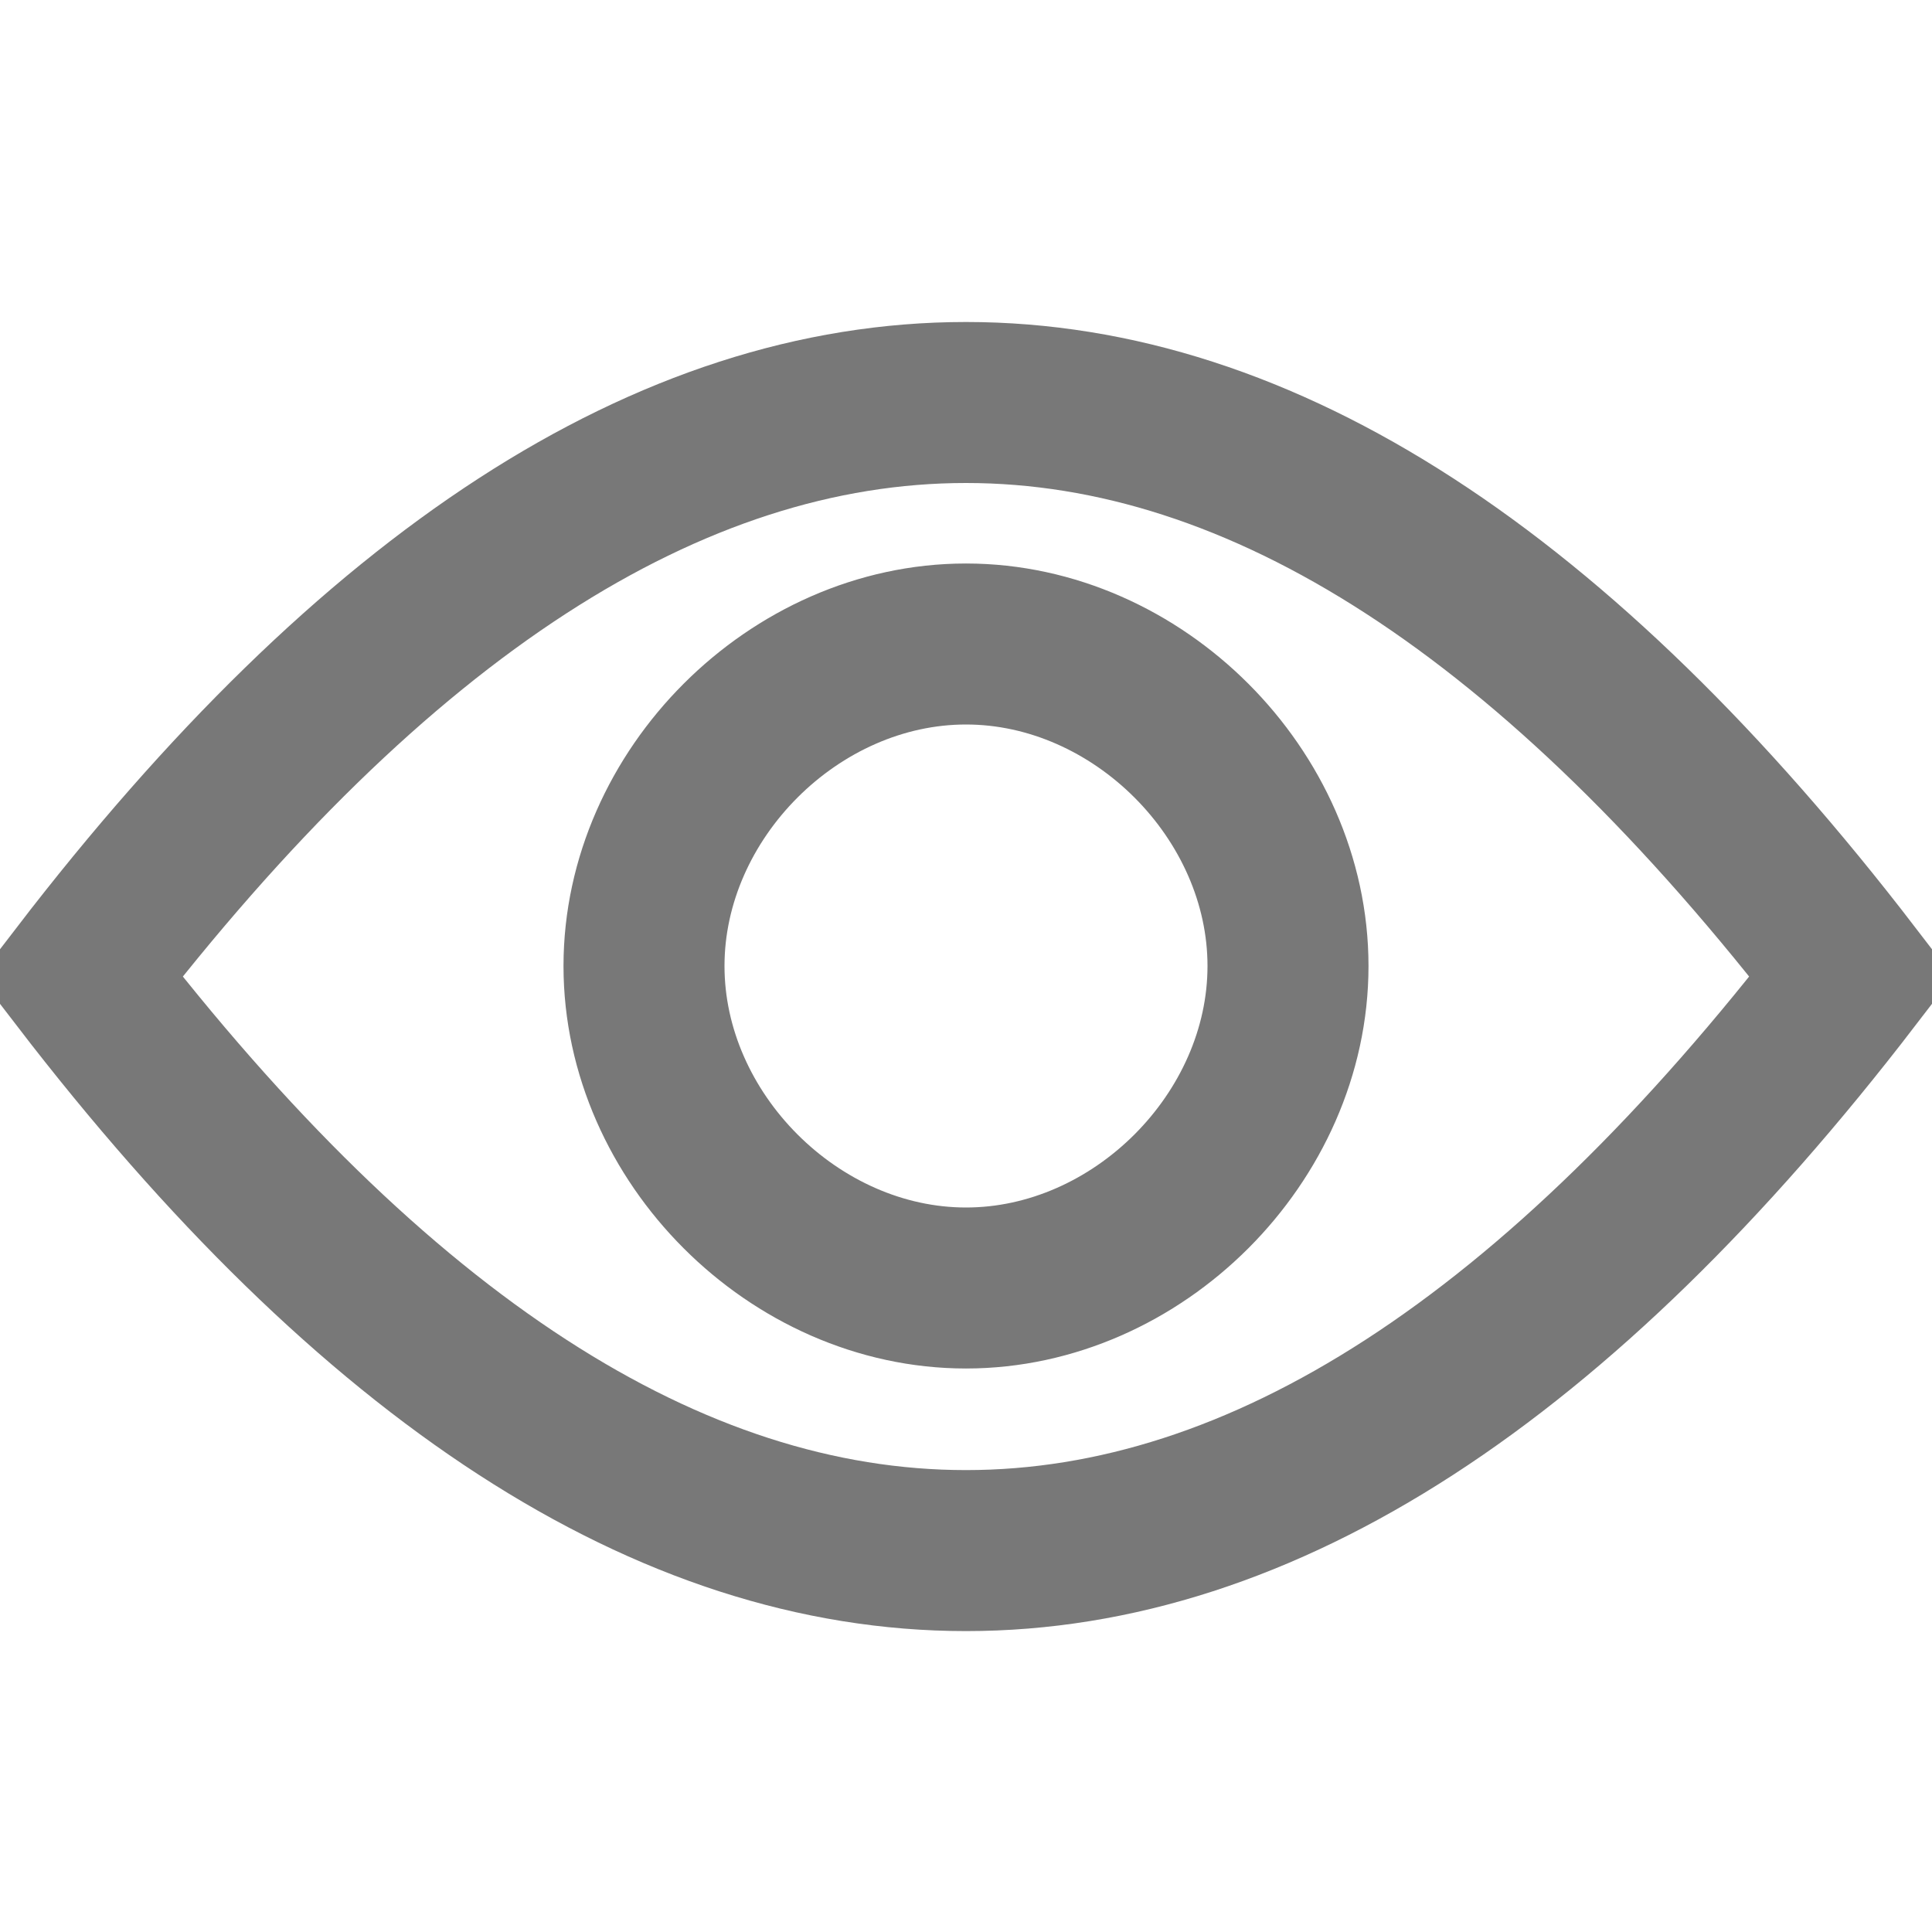 <?xml version="1.0" encoding="UTF-8"?>
<svg width="24px" height="24px" viewBox="0 0 24 24" version="1.1" xmlns="http://www.w3.org/2000/svg" xmlns:xlink="http://www.w3.org/1999/xlink">
    <title>icons / eye_cross</title>
    <g id="icons-/-eye_cross" stroke="none" stroke-width="1" fill="none" fill-rule="evenodd">
        <path d="M12,19.262 C15.682,19.262 19.349,16.885 23,12.131 C19.349,7.377 15.682,5 12,5 C8.318,5 4.651,7.377 1,12.131 C4.651,16.885 8.318,19.262 12,19.262 Z M12,16 C9.867,16 8,14.133 8,12 C8,9.867 9.867,8 12,8 C14.133,8 16,9.867 16,12 C16,14.133 14.133,16 12,16 Z" id="Oval-2" stroke="#787878" stroke-width="2"></path>
    </g>
</svg>